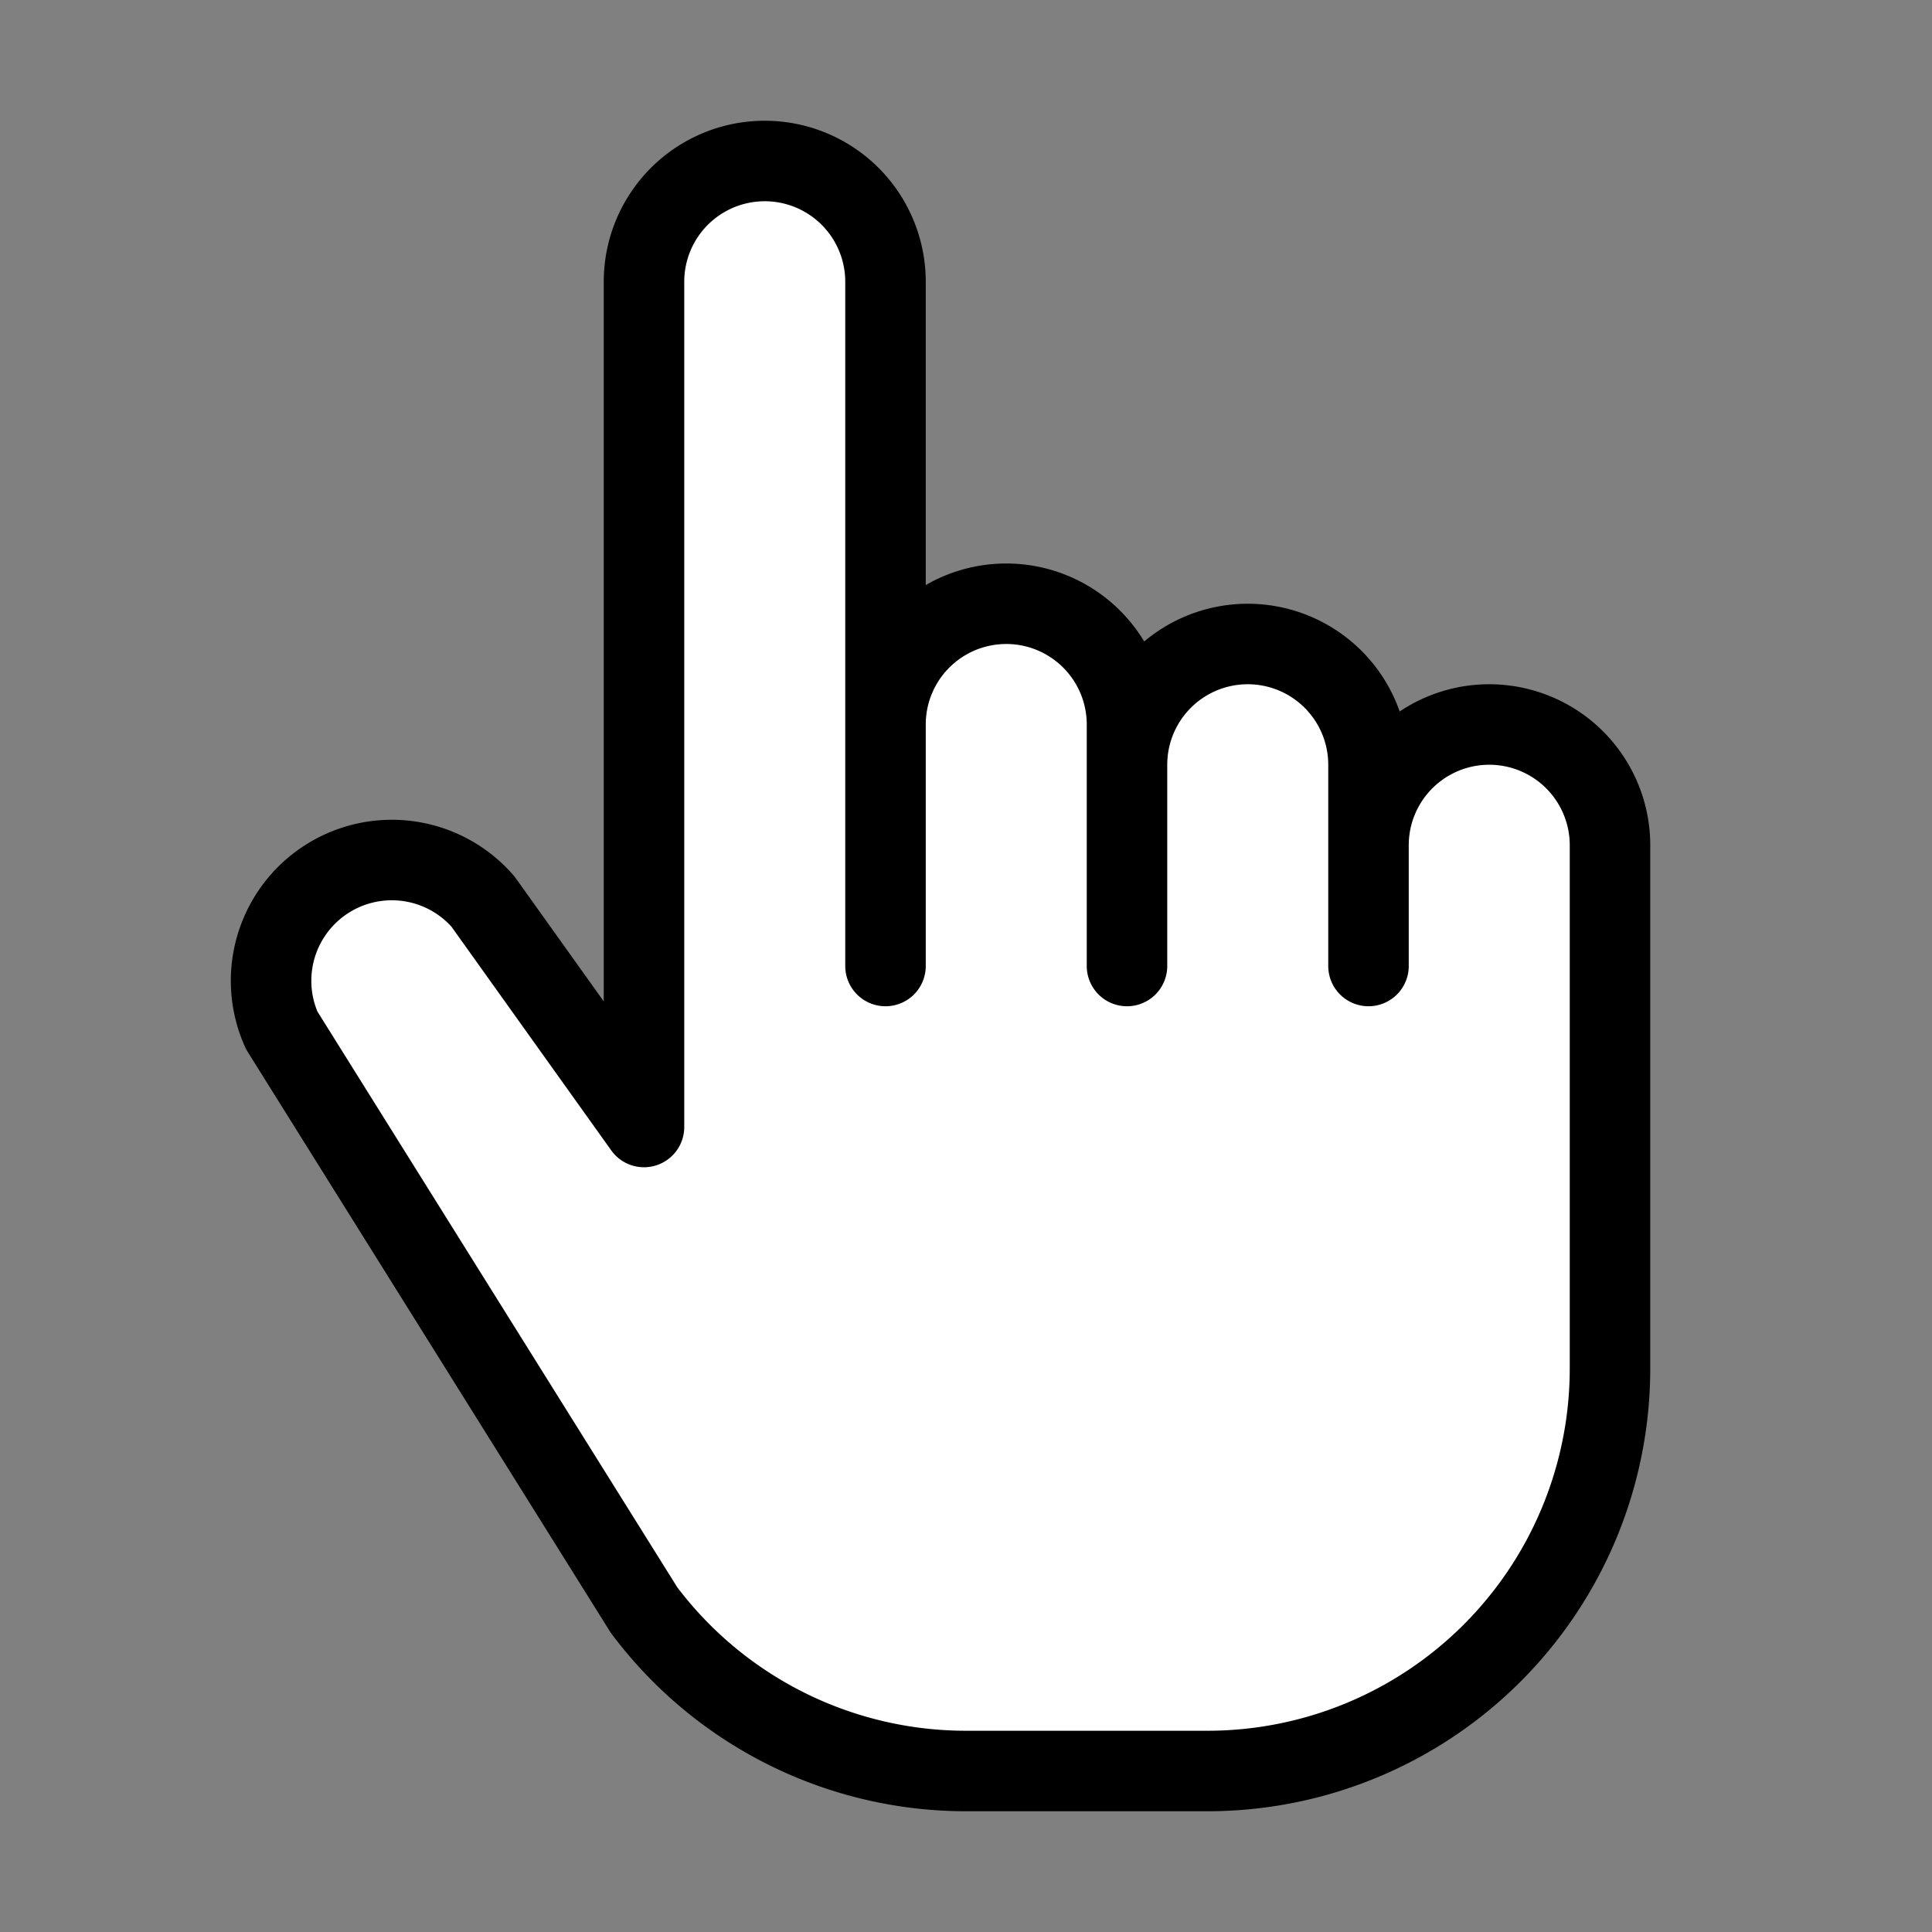 <svg xmlns='http://www.w3.org/2000/svg' viewBox='0 0 24 24' stroke='#000' fill='#FFF' stroke-linejoin='round'>
	<rect x="0" y="0" width="24" height="24" fill="#808080" stroke="none"/>
	<path d='M8,14 v-10.5 a1.5,1.5 0 0 1 3,0 v8.5 v-3 a1.5,1.5 0 0 1 3,0 v3 v-2.5 a1.5,1.5 0 0 1 3,0 v2.5 v-1.5 a1.5,1.5 0 0 1 3,0 v6.5 a5,5 0 0 1 -5,5 h-3 a5,5 0 0 1 -4,-2 l-4.5,-7.2 a1.5,1.5 0 0 1 2.5,-1.6 Z'/>
</svg>